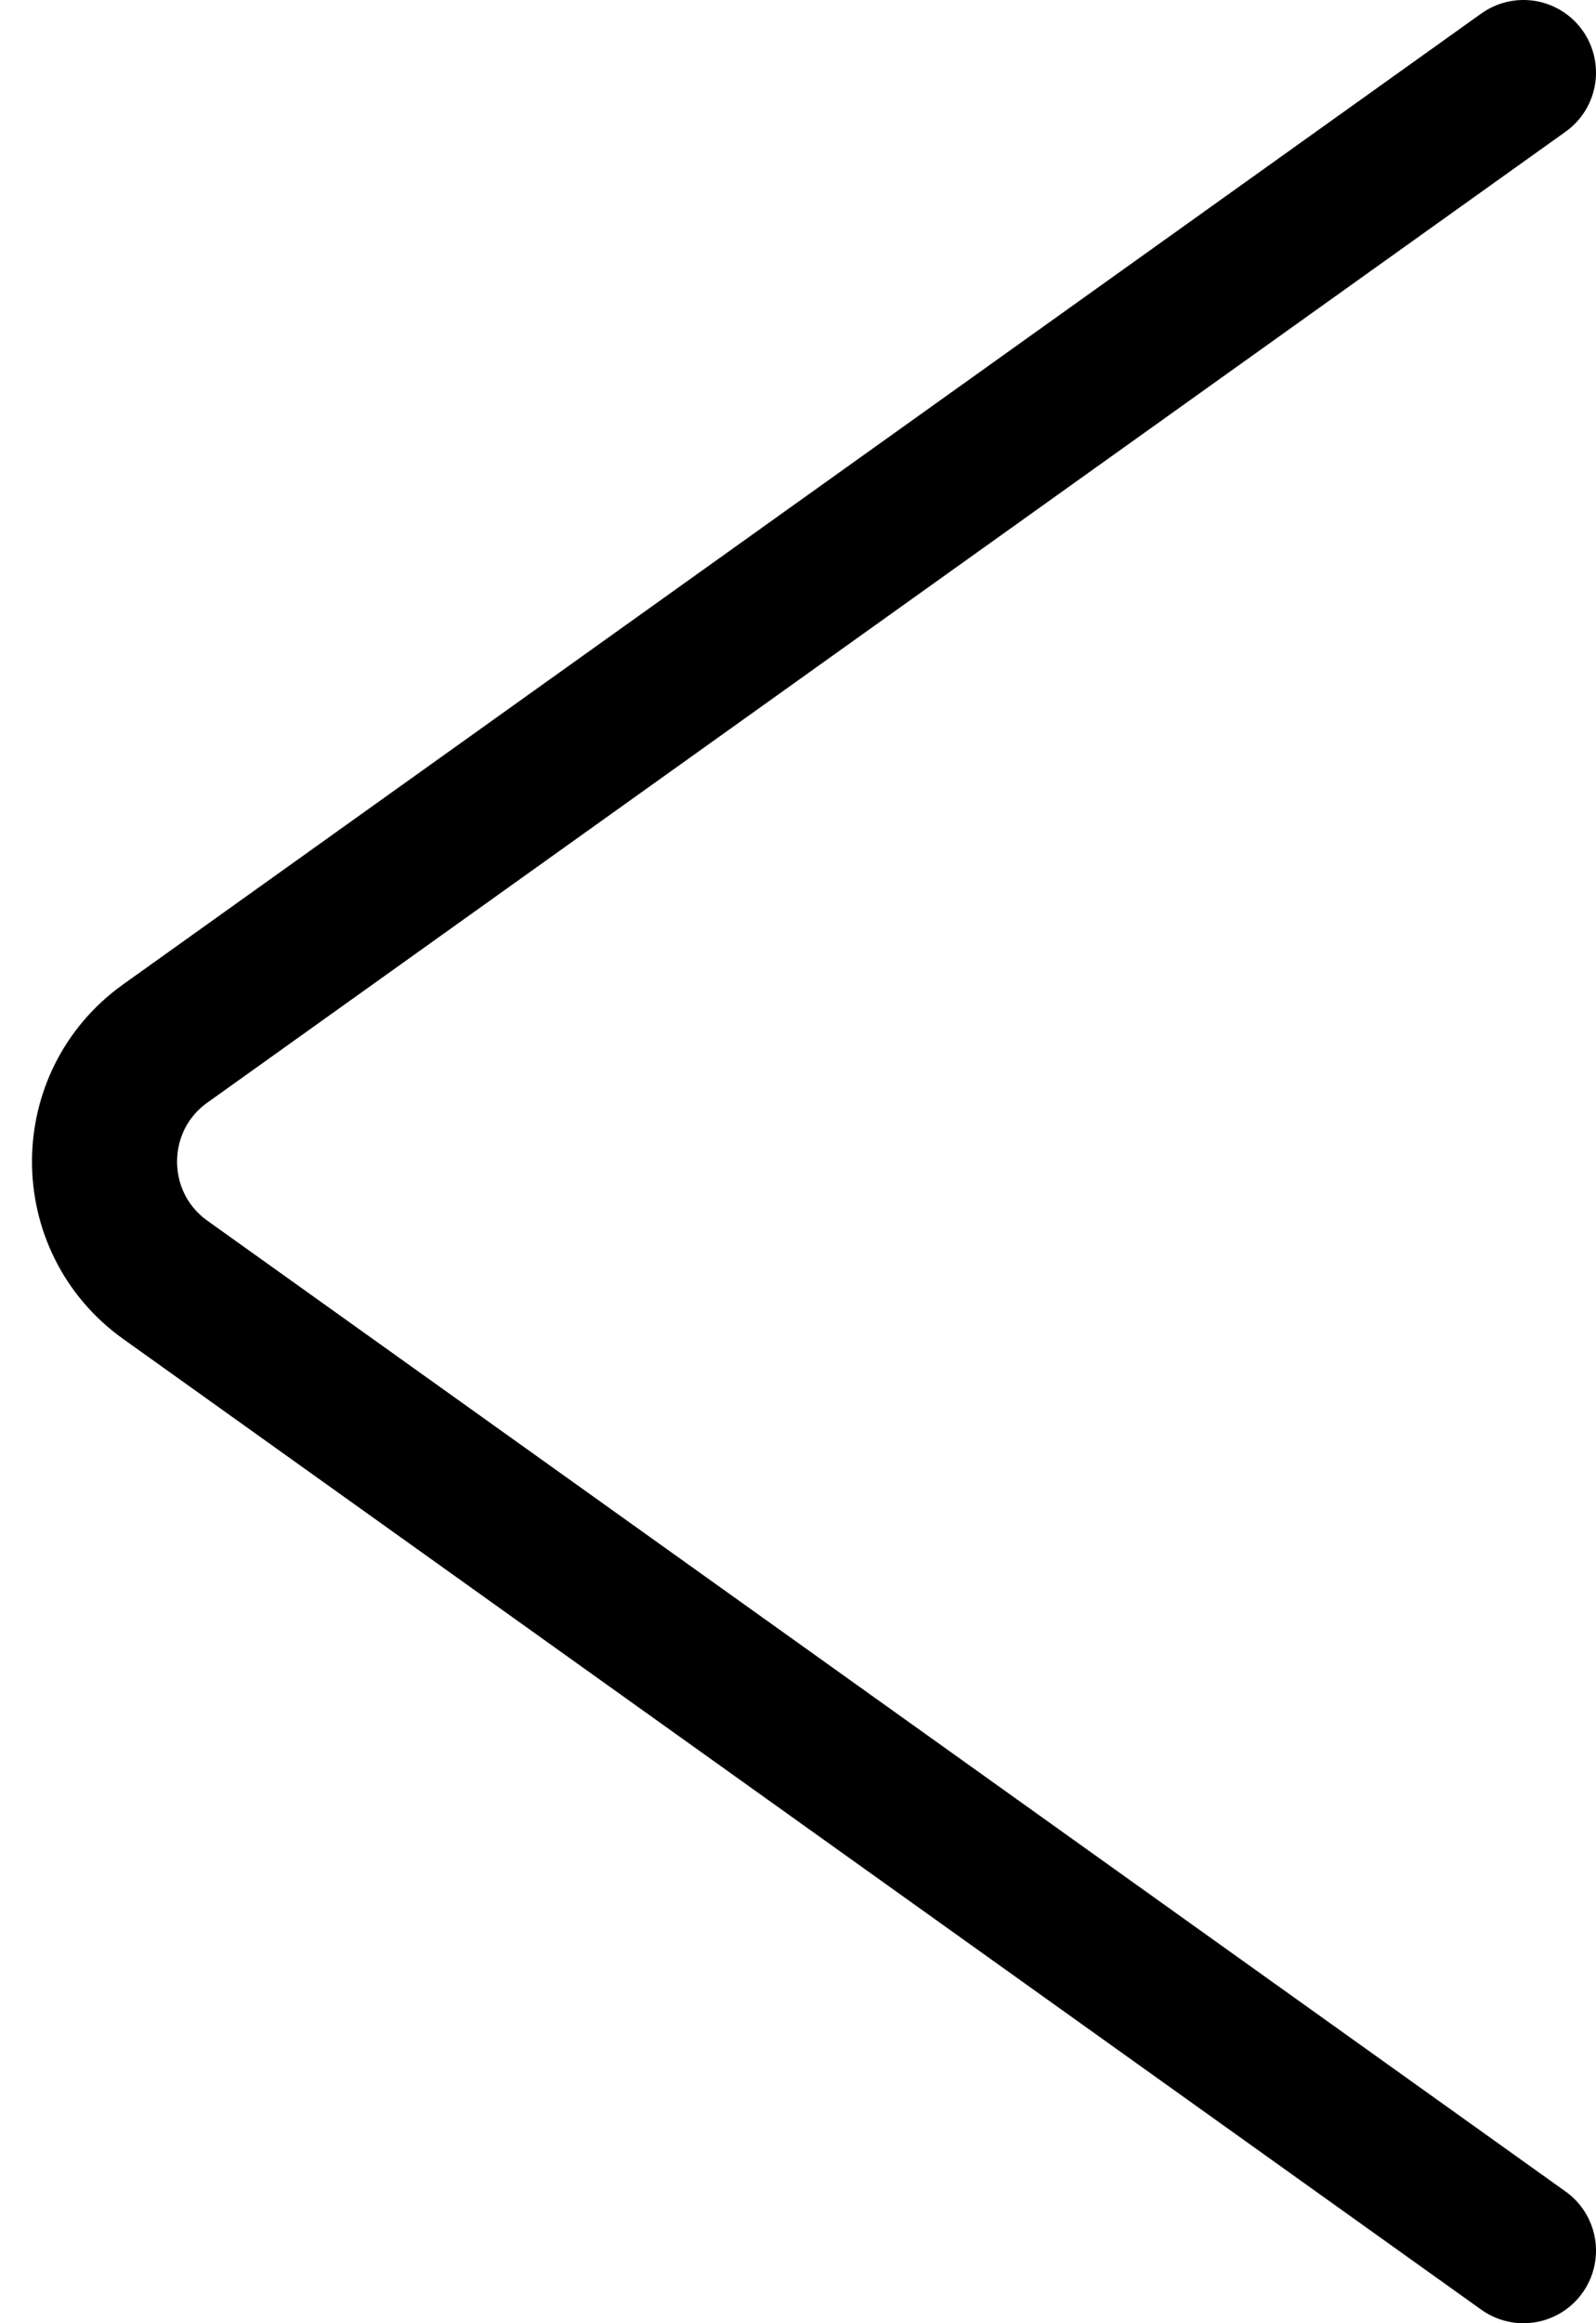 <svg width="22" height="32" viewBox="0 0 22 32" fill="none" xmlns="http://www.w3.org/2000/svg">
<path d="M21 31L2.278 17.628C1.162 16.83 1.162 15.17 2.278 14.373L21 1" stroke="#000" stroke-width="2" stroke-linecap="round"/>
</svg>
